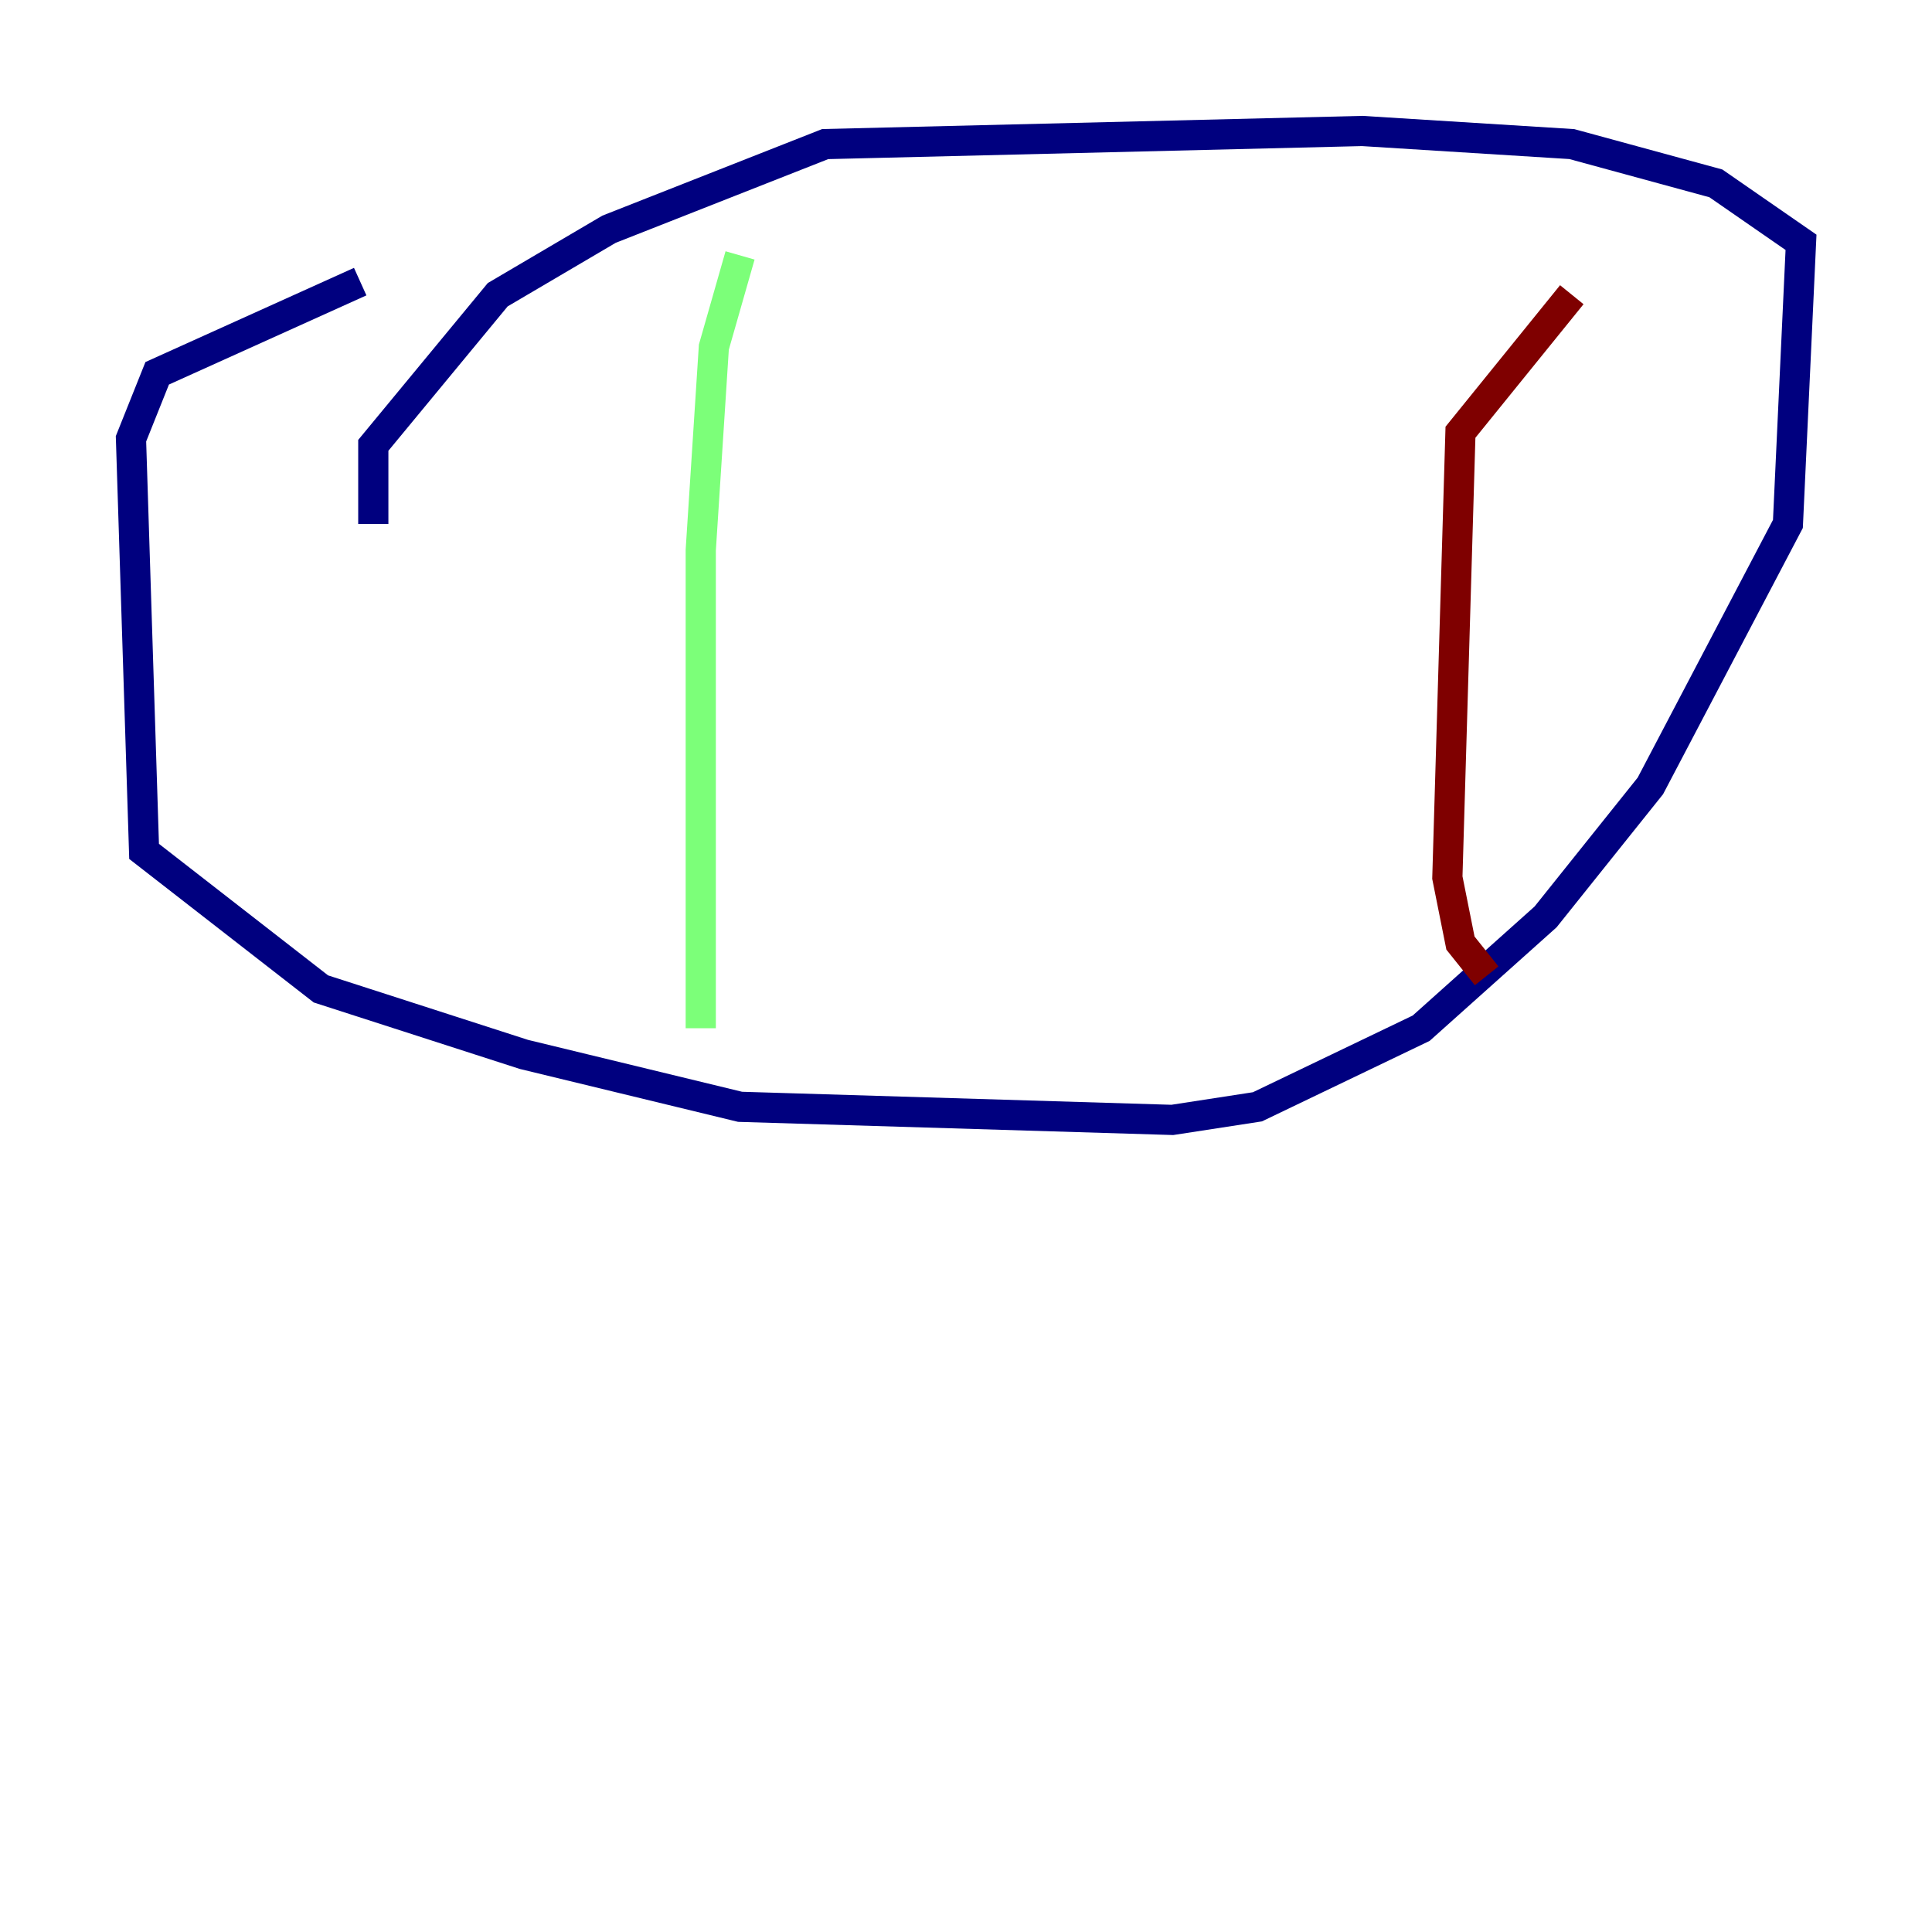 <?xml version="1.0" encoding="utf-8" ?>
<svg baseProfile="tiny" height="128" version="1.2" viewBox="0,0,128,128" width="128" xmlns="http://www.w3.org/2000/svg" xmlns:ev="http://www.w3.org/2001/xml-events" xmlns:xlink="http://www.w3.org/1999/xlink"><defs /><polyline fill="none" points="23.864,18.658 10.414,24.732 8.678,29.071 9.546,56.407 21.261,65.519 34.712,69.858 49.031,73.329 77.668,74.197 83.308,73.329 94.156,68.122 102.4,60.746 109.342,52.068 118.454,34.712 119.322,16.054 113.681,12.149 104.136,9.546 90.251,8.678 54.671,9.546 40.352,15.186 32.976,19.525 24.732,29.505 24.732,34.712" stroke="#00007f" stroke-width="2" /><polyline fill="none" points="49.031,16.922 47.295,22.997 46.427,36.447 46.427,68.122" stroke="#7cff79" stroke-width="2" /><polyline fill="none" points="104.136,19.525 96.759,28.637 95.891,58.142 96.759,62.481 98.495,64.651" stroke="#7f0000" stroke-width="2" /></svg>